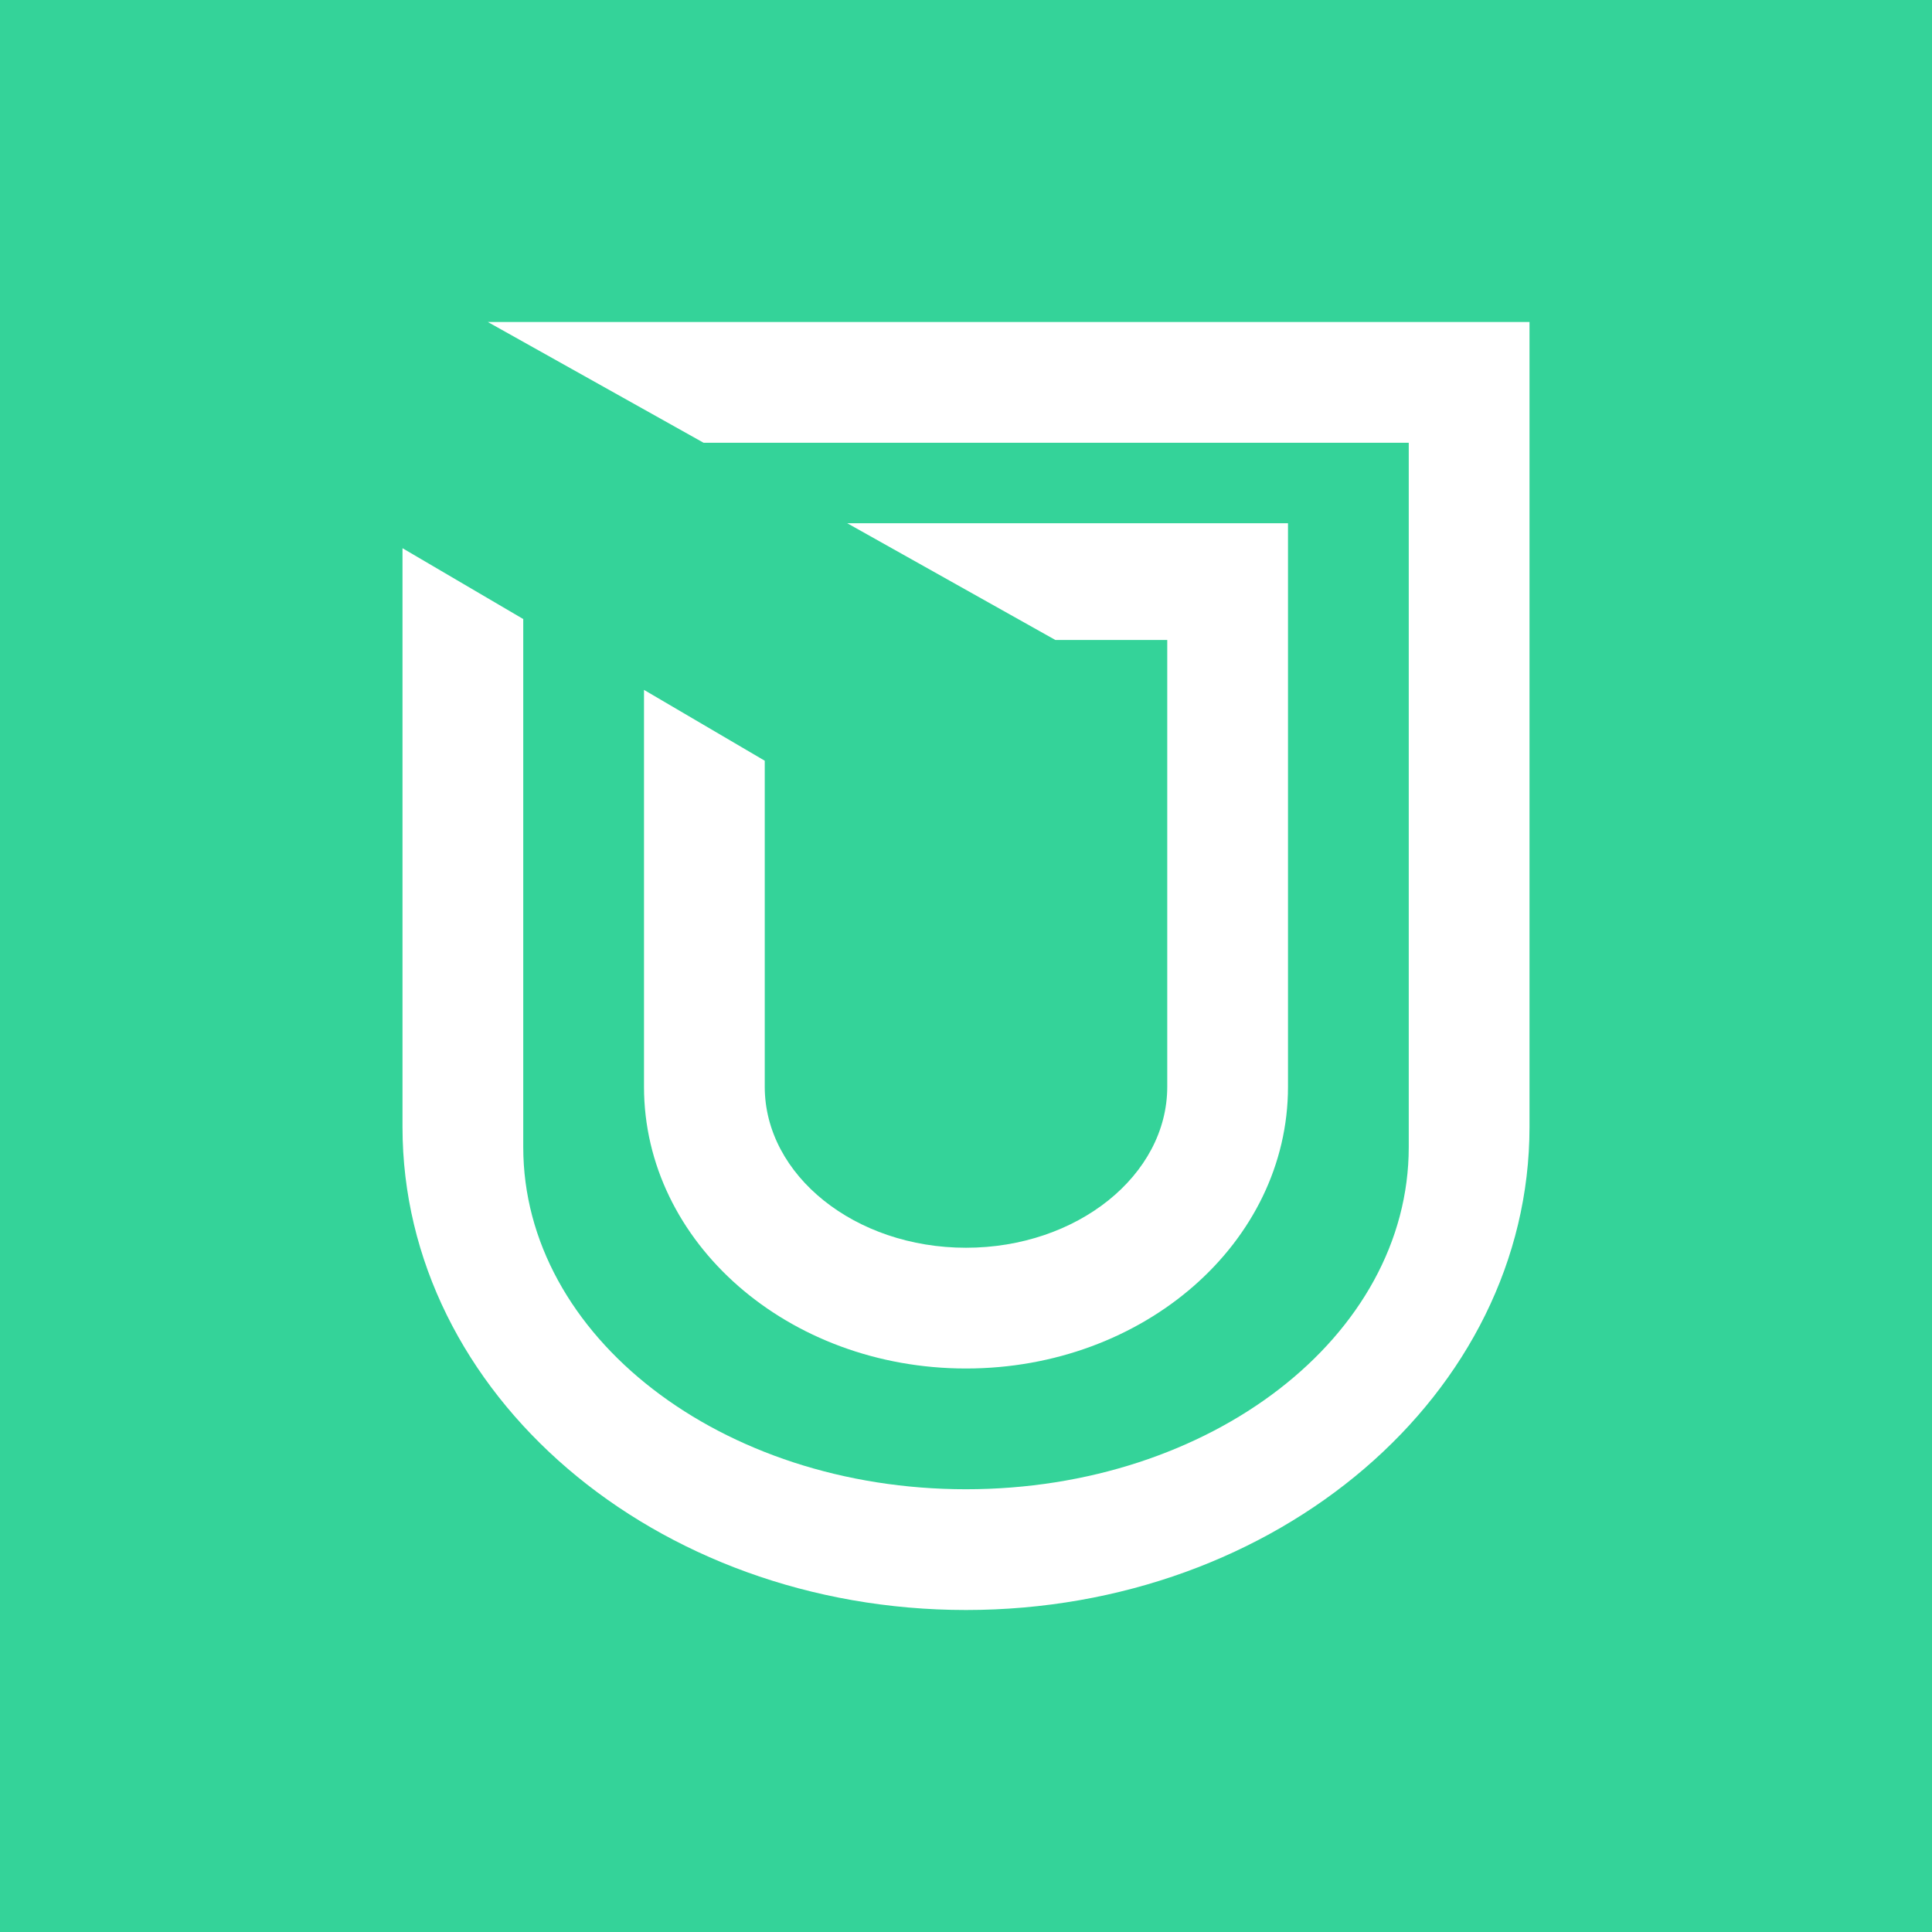 <svg width="24" height="24" viewBox="0 0 24 24" fill="none" xmlns="http://www.w3.org/2000/svg">
<rect x="0" y="0" width="24" height="24" fill="#333333" stroke="none"/>
<g clip-path="url(#clip0_328_38502)">
<path d="M24 0H0V24H24V0Z" fill="#34D399"/>
<path d="M9.5 9.45L8 8.57V13.5C8 15.435 9.79 17 12 17C14.21 17 16 15.435 16 13.5V6.5H10.525L13.11 7.95H14.5V13.5C14.5 14.6 13.38 15.5 12 15.5C10.62 15.5 9.5 14.6 9.5 13.5V9.45ZM6.5 7.69V14.25C6.5 16.6 8.96 18.5 12 18.5C15.04 18.5 17.5 16.6 17.5 14.25V5.5H8.74L6.06 4H19V14C19 17.315 15.865 20 12 20C8.135 20 5 17.315 5 14V6.81L6.5 7.69Z" fill="white"/>
</g>
<defs>
<clipPath id="clip0_328_38502">
<rect width="24" height="24" fill="white"/>
</clipPath>
</defs>
</svg>
